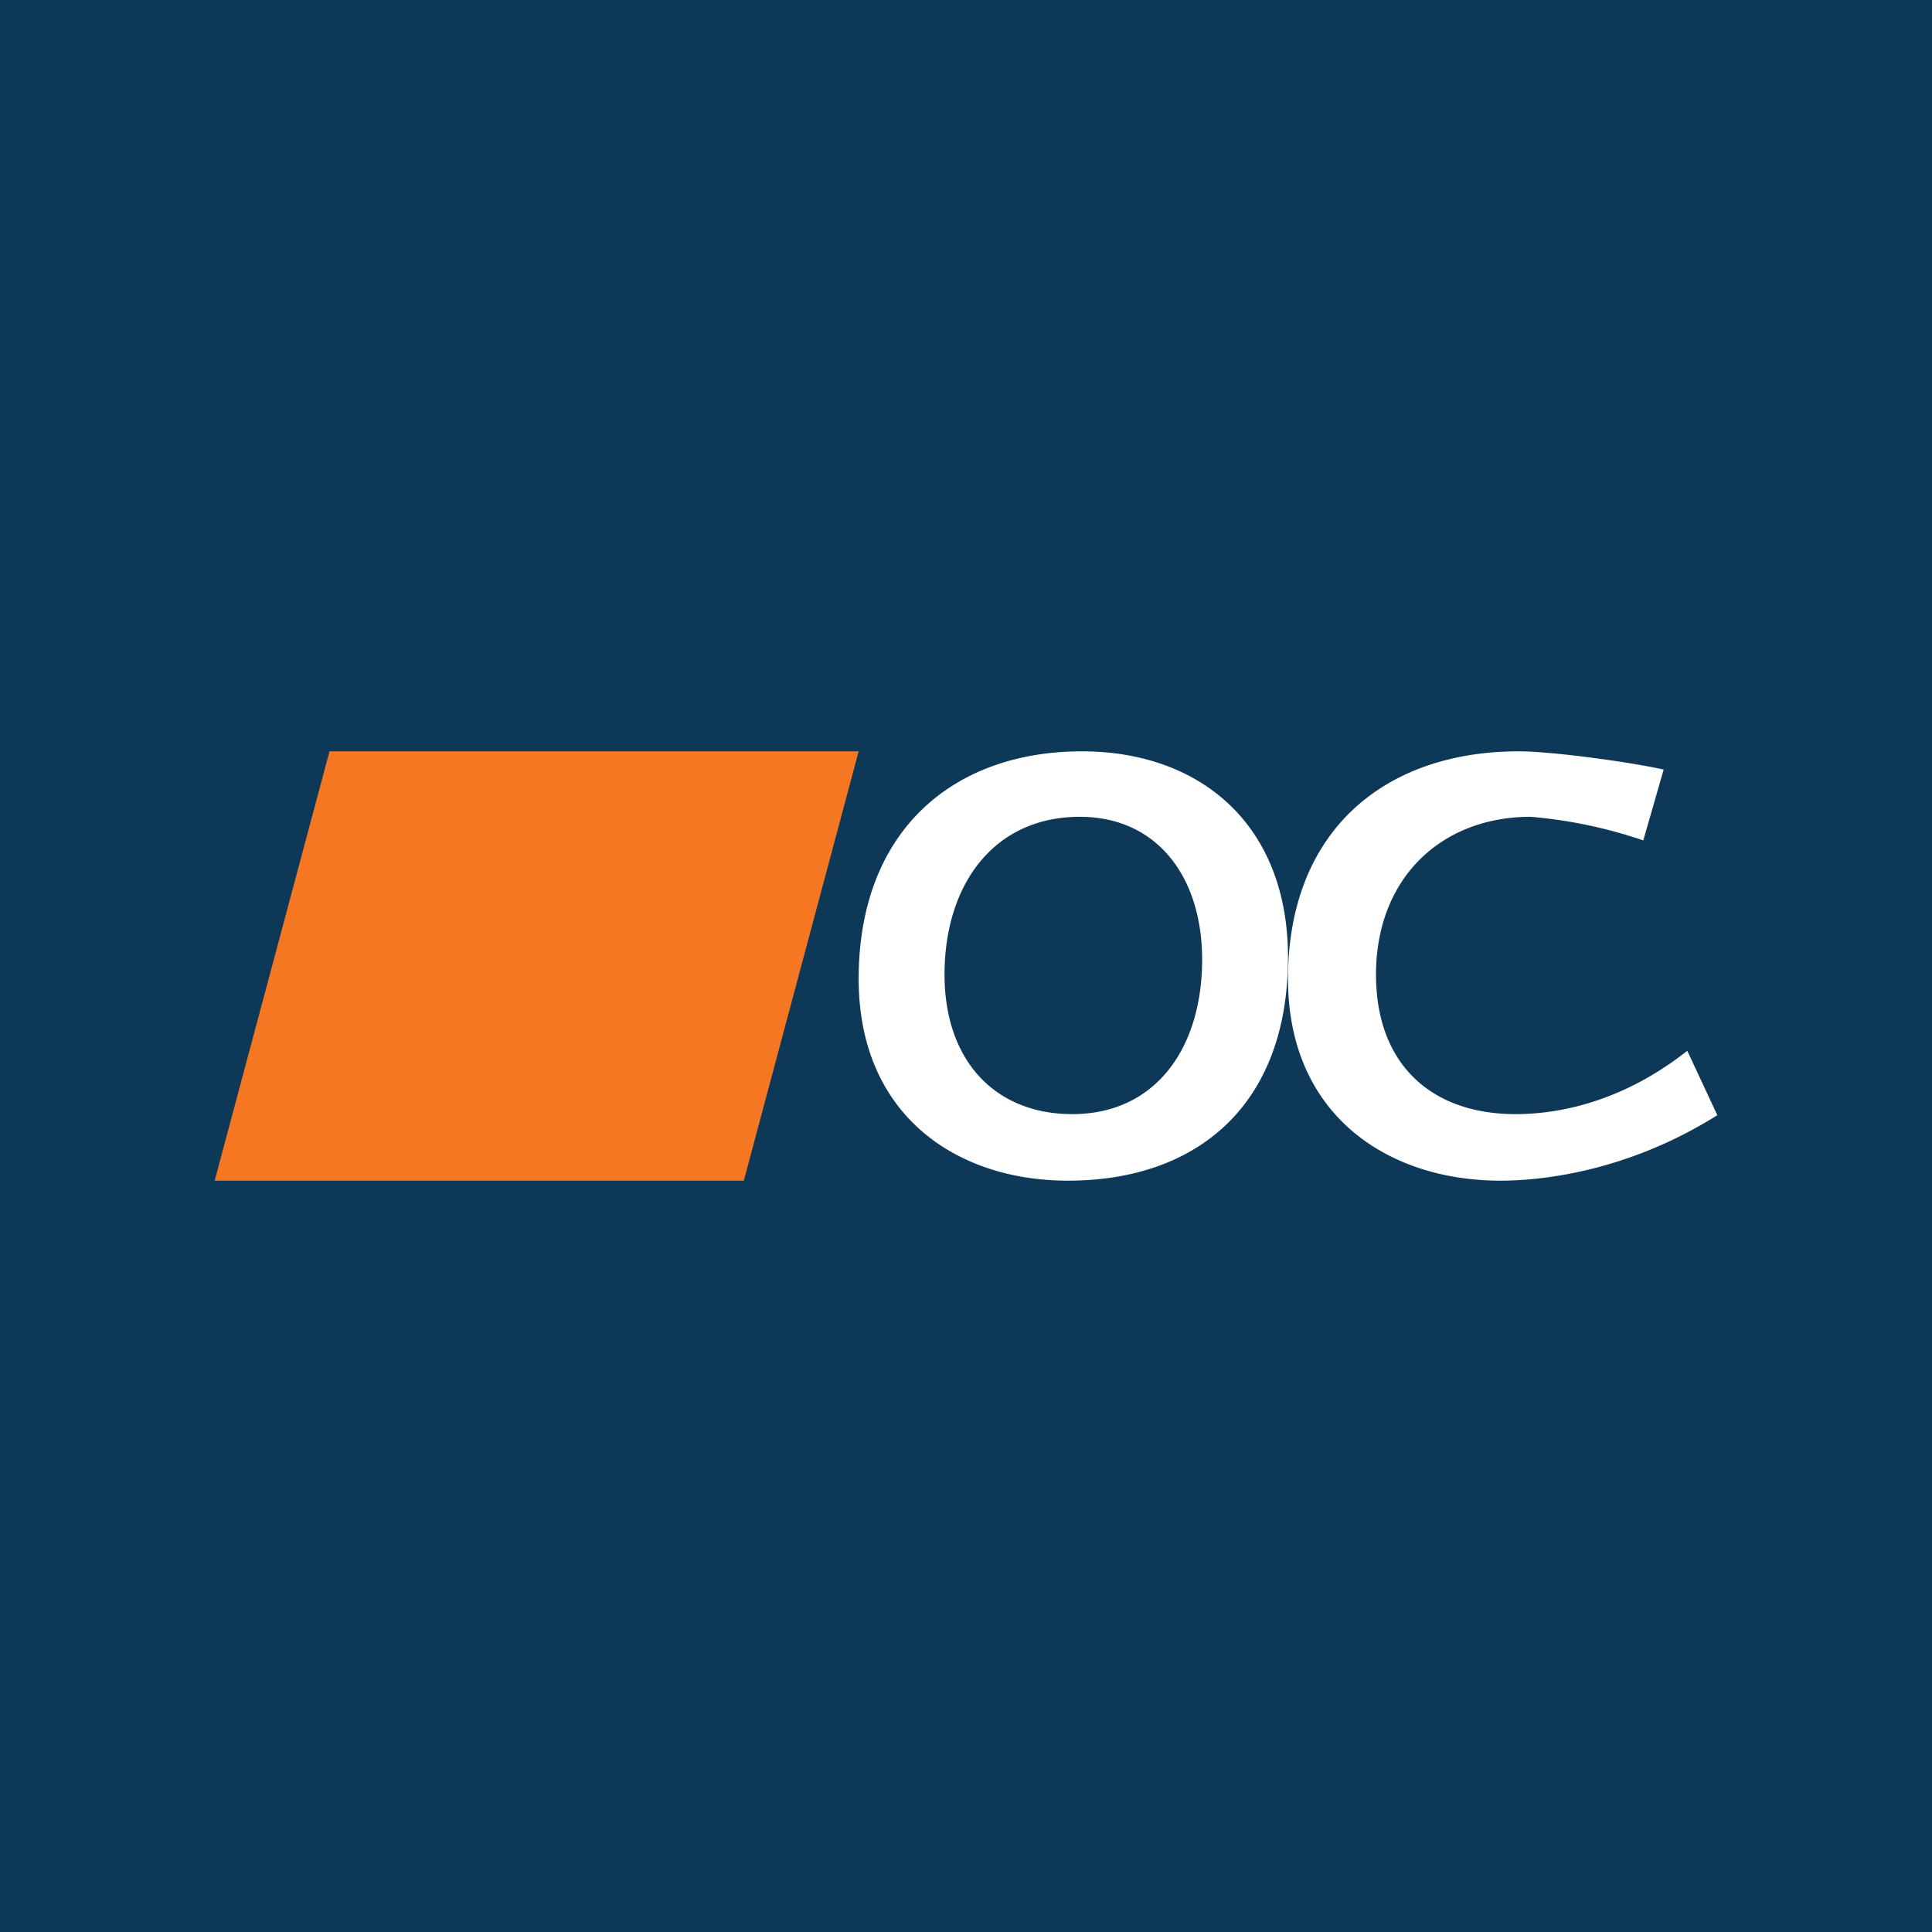 <!-- by TradingView --><svg width="18" height="18" viewBox="0 0 18 18" xmlns="http://www.w3.org/2000/svg"><path fill="#0E3857" d="M0 0h18v18H0z"/><path d="M3.07 7H8l-1.07 4H2l1.07-4Z" fill="#F67722"/><path d="m15.5 7.17-.19.66a4.37 4.37 0 0 0-1.05-.22c-.83 0-1.44.57-1.44 1.47 0 .84.52 1.3 1.3 1.3.32 0 .94-.07 1.6-.59l.28.6c-.86.54-1.67.61-2.02.61-1.06 0-1.98-.62-1.98-1.88C12 7.74 12.9 7 14.15 7c.31 0 1.04.1 1.35.17ZM10.08 7C11.17 7 12 7.67 12 8.92 12 10.3 11.15 11 9.95 11 8.9 11 8 10.38 8 9.12 8 7.74 8.88 7 10.08 7Zm-.02.61c-.8 0-1.26.63-1.26 1.47 0 .8.47 1.3 1.19 1.3.78 0 1.21-.62 1.21-1.44 0-.77-.42-1.33-1.14-1.33Z" fill="#fff"/></svg>